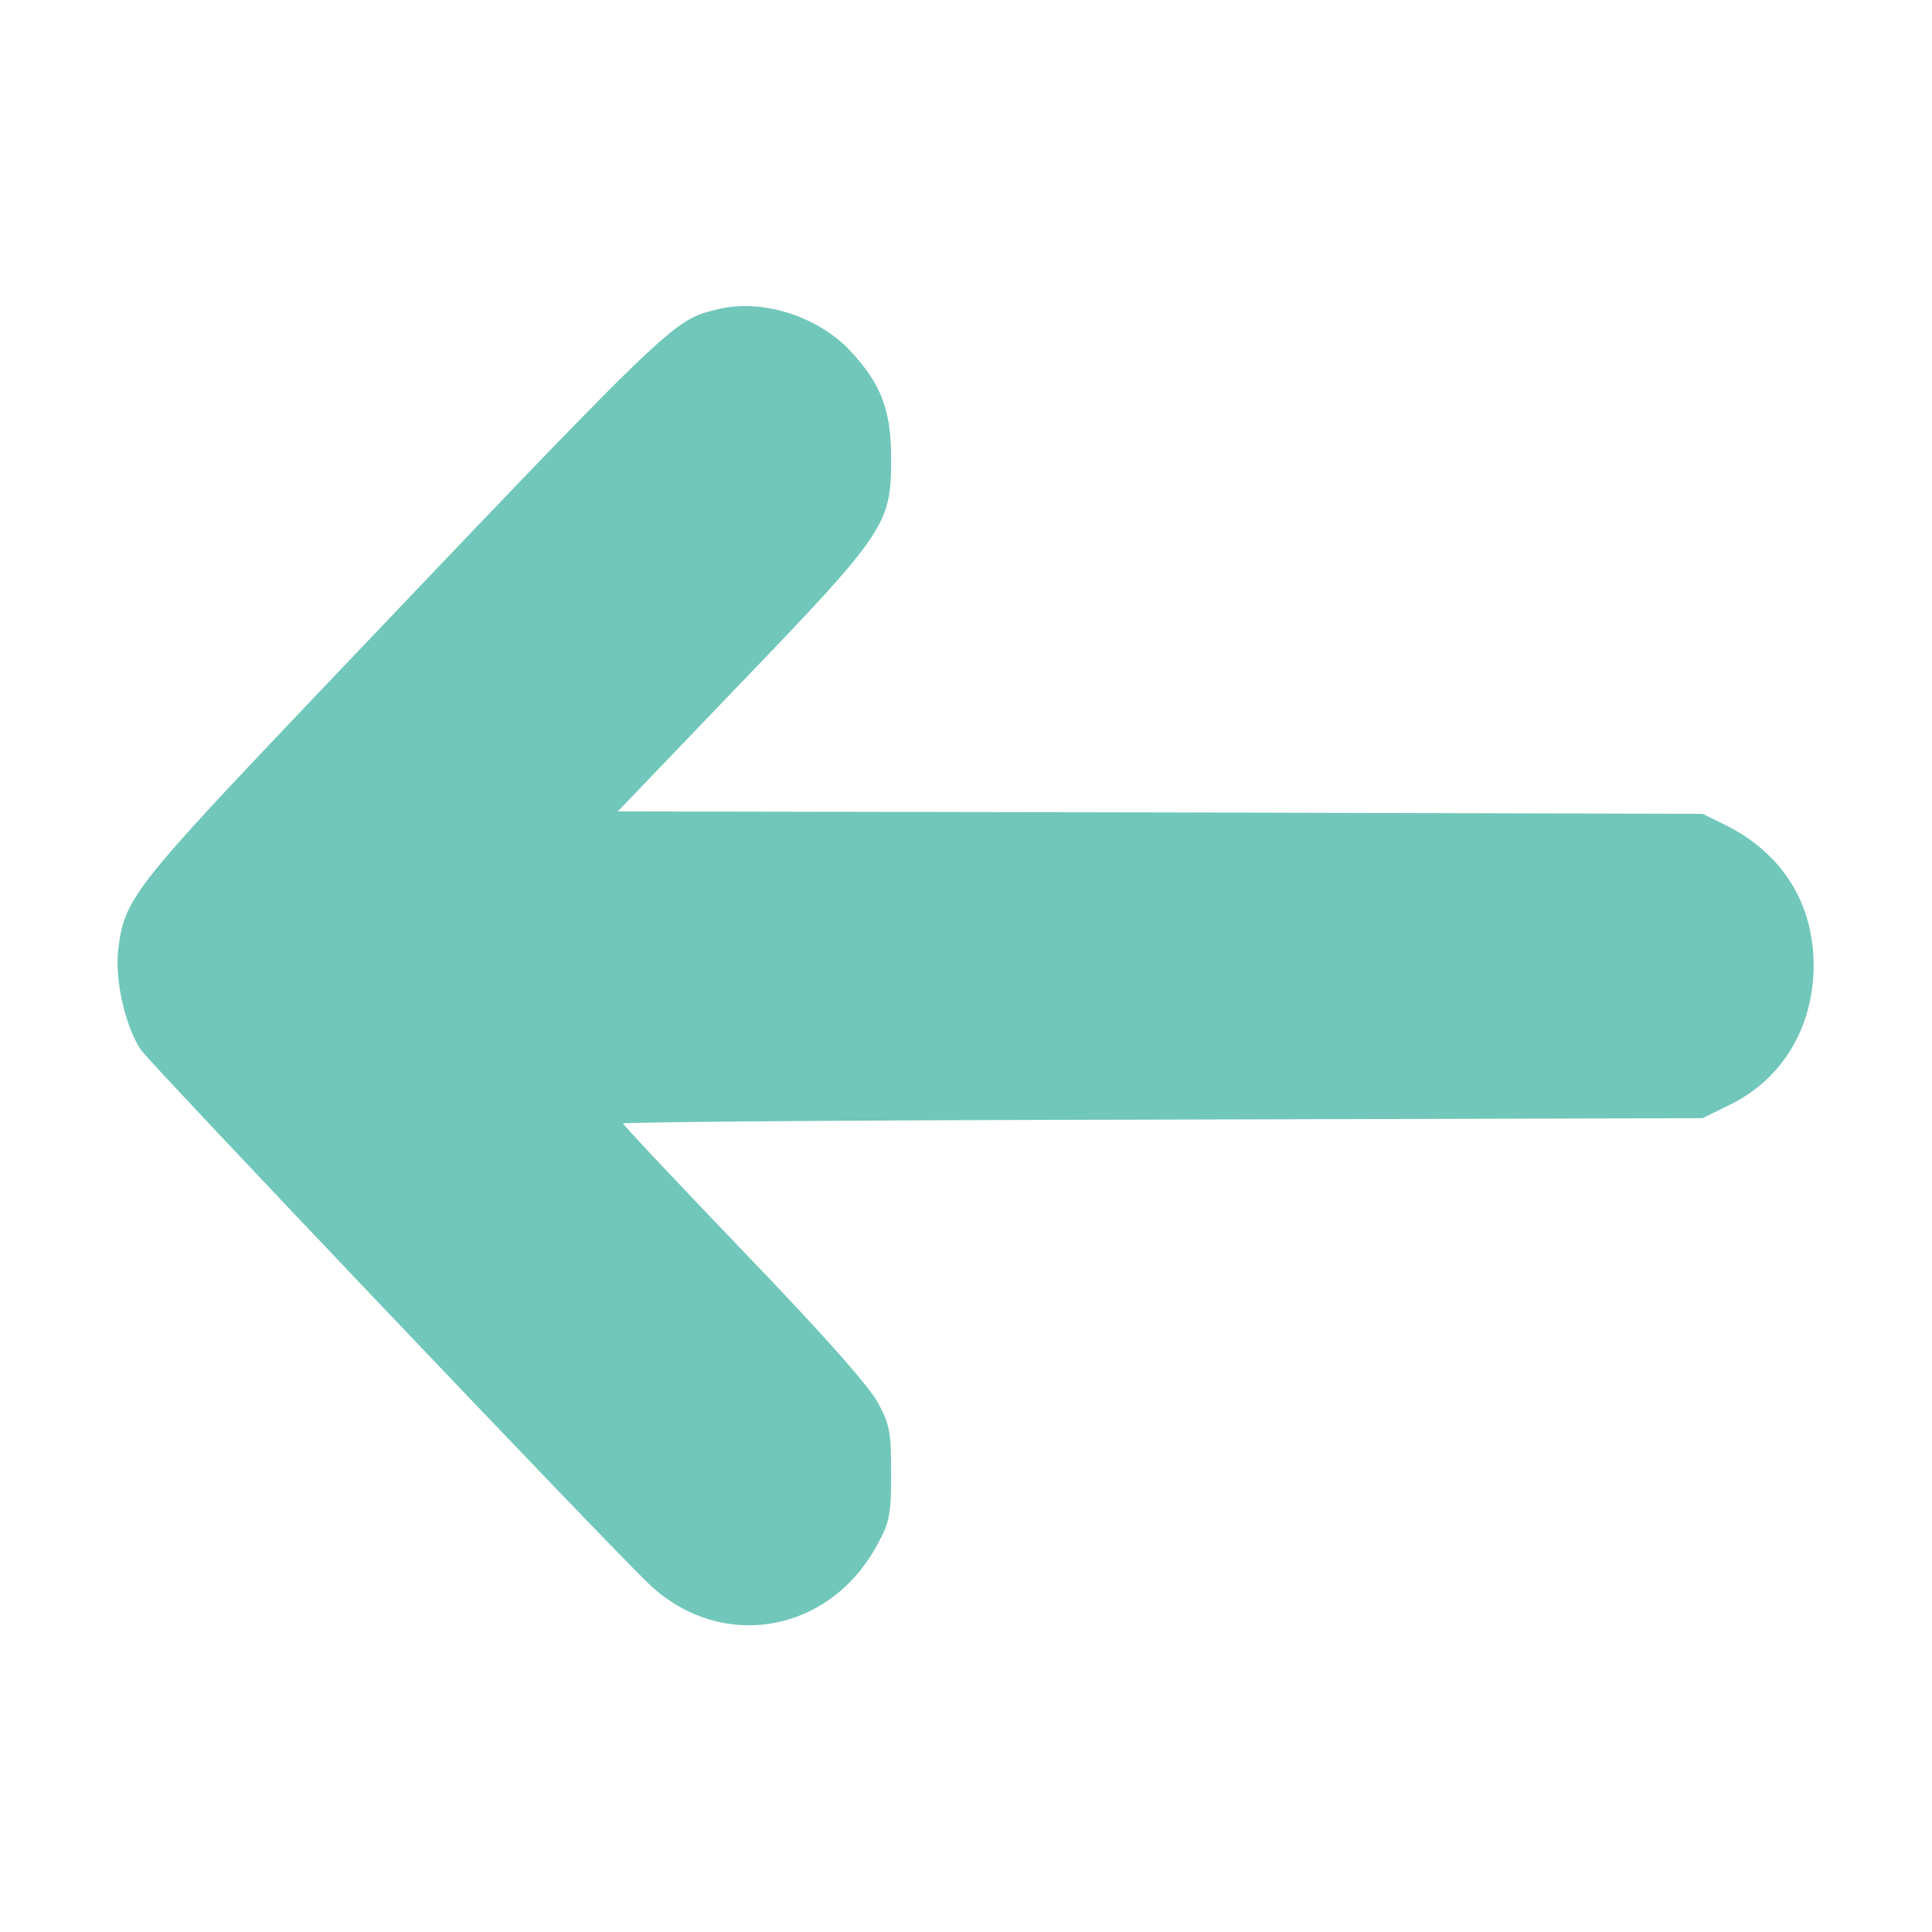 <?xml version="1.0" standalone="no"?>
<!DOCTYPE svg PUBLIC "-//W3C//DTD SVG 20010904//EN"
 "http://www.w3.org/TR/2001/REC-SVG-20010904/DTD/svg10.dtd">
<svg version="1.0" xmlns="http://www.w3.org/2000/svg"
 width="400pt" height="400pt" viewBox="0 0 400 400"
 preserveAspectRatio="xMidYMid meet">

<g transform="translate(0,400) scale(0.1,-0.1)"
fill="#70C7BA" stroke="none">
<path d="M1487 3360 c-96 -24 -81 -10 -852 -820 -356 -375 -378 -402 -390
-505 -8 -62 14 -160 47 -209 21 -30 948 -1005 1049 -1103 150 -145 378 -106
477 82 24 44 27 61 27 145 0 84 -3 101 -27 145 -17 33 -115 144 -277 312 -138
144 -251 264 -251 267 0 3 503 7 1118 8 l1117 3 57 28 c108 53 172 159 173
287 0 130 -65 234 -185 293 l-45 22 -1123 3 -1123 2 256 267 c299 311 310 328
310 463 0 100 -20 154 -84 223 -67 72 -183 109 -274 87z"/>
</g>
</svg>
